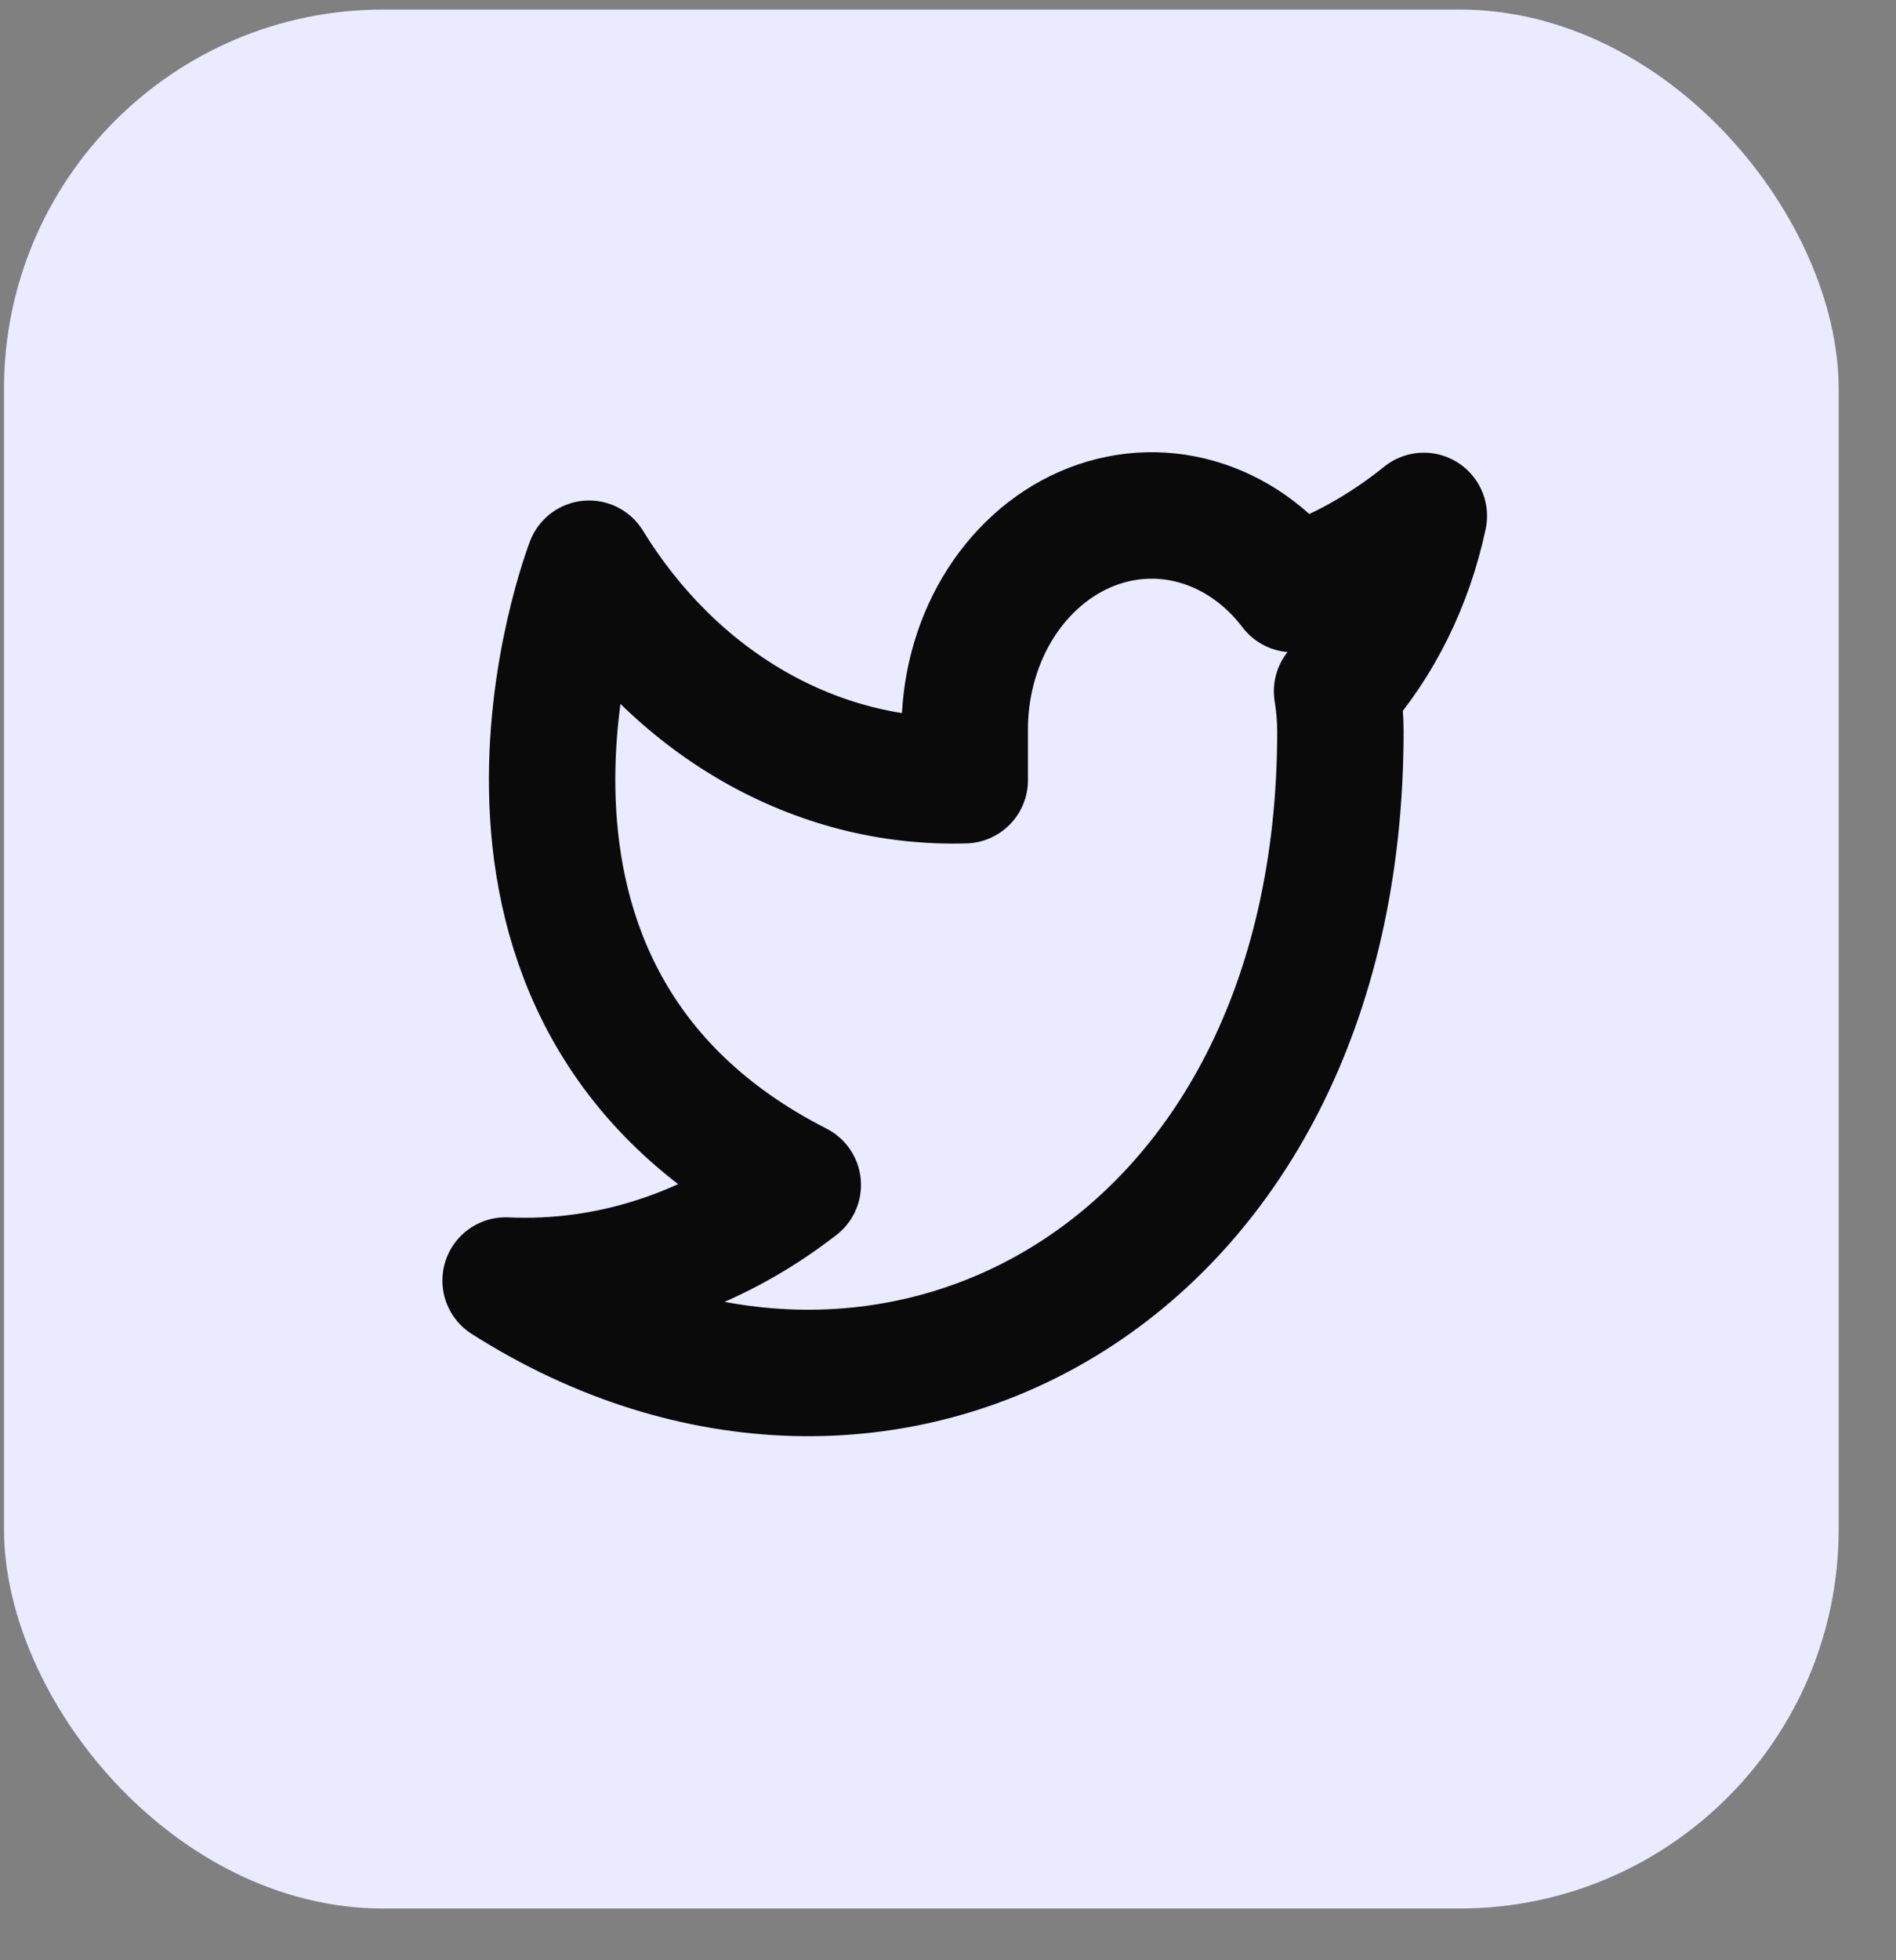 <svg width="30" height="31" viewBox="0 0 30 31" fill="none" xmlns="http://www.w3.org/2000/svg">
<rect x="0" y="0" width="30" height="31" fill="#808080" stroke="none"/>
<rect x="0.063" y="0.151" width="29.03" height="30.031" rx="6" fill="#EBEAFF"/>
<path d="M22.529 8.159C21.897 8.669 21.197 9.06 20.456 9.315C20.058 8.792 19.529 8.421 18.941 8.253C18.353 8.084 17.735 8.127 17.168 8.374C16.602 8.621 16.116 9.062 15.775 9.635C15.435 10.209 15.257 10.889 15.265 11.582V12.338C14.104 12.373 12.954 12.078 11.917 11.481C10.88 10.883 9.988 10.002 9.321 8.915C9.321 8.915 6.679 15.716 12.623 18.739C11.263 19.796 9.643 20.326 8 20.251C13.944 24.03 21.209 20.251 21.209 11.56C21.208 11.349 21.19 11.139 21.156 10.933C21.83 10.172 22.305 9.212 22.529 8.159Z" stroke="#0A0A0B" stroke-width="2" stroke-linecap="round" stroke-linejoin="round"/>
</svg>
